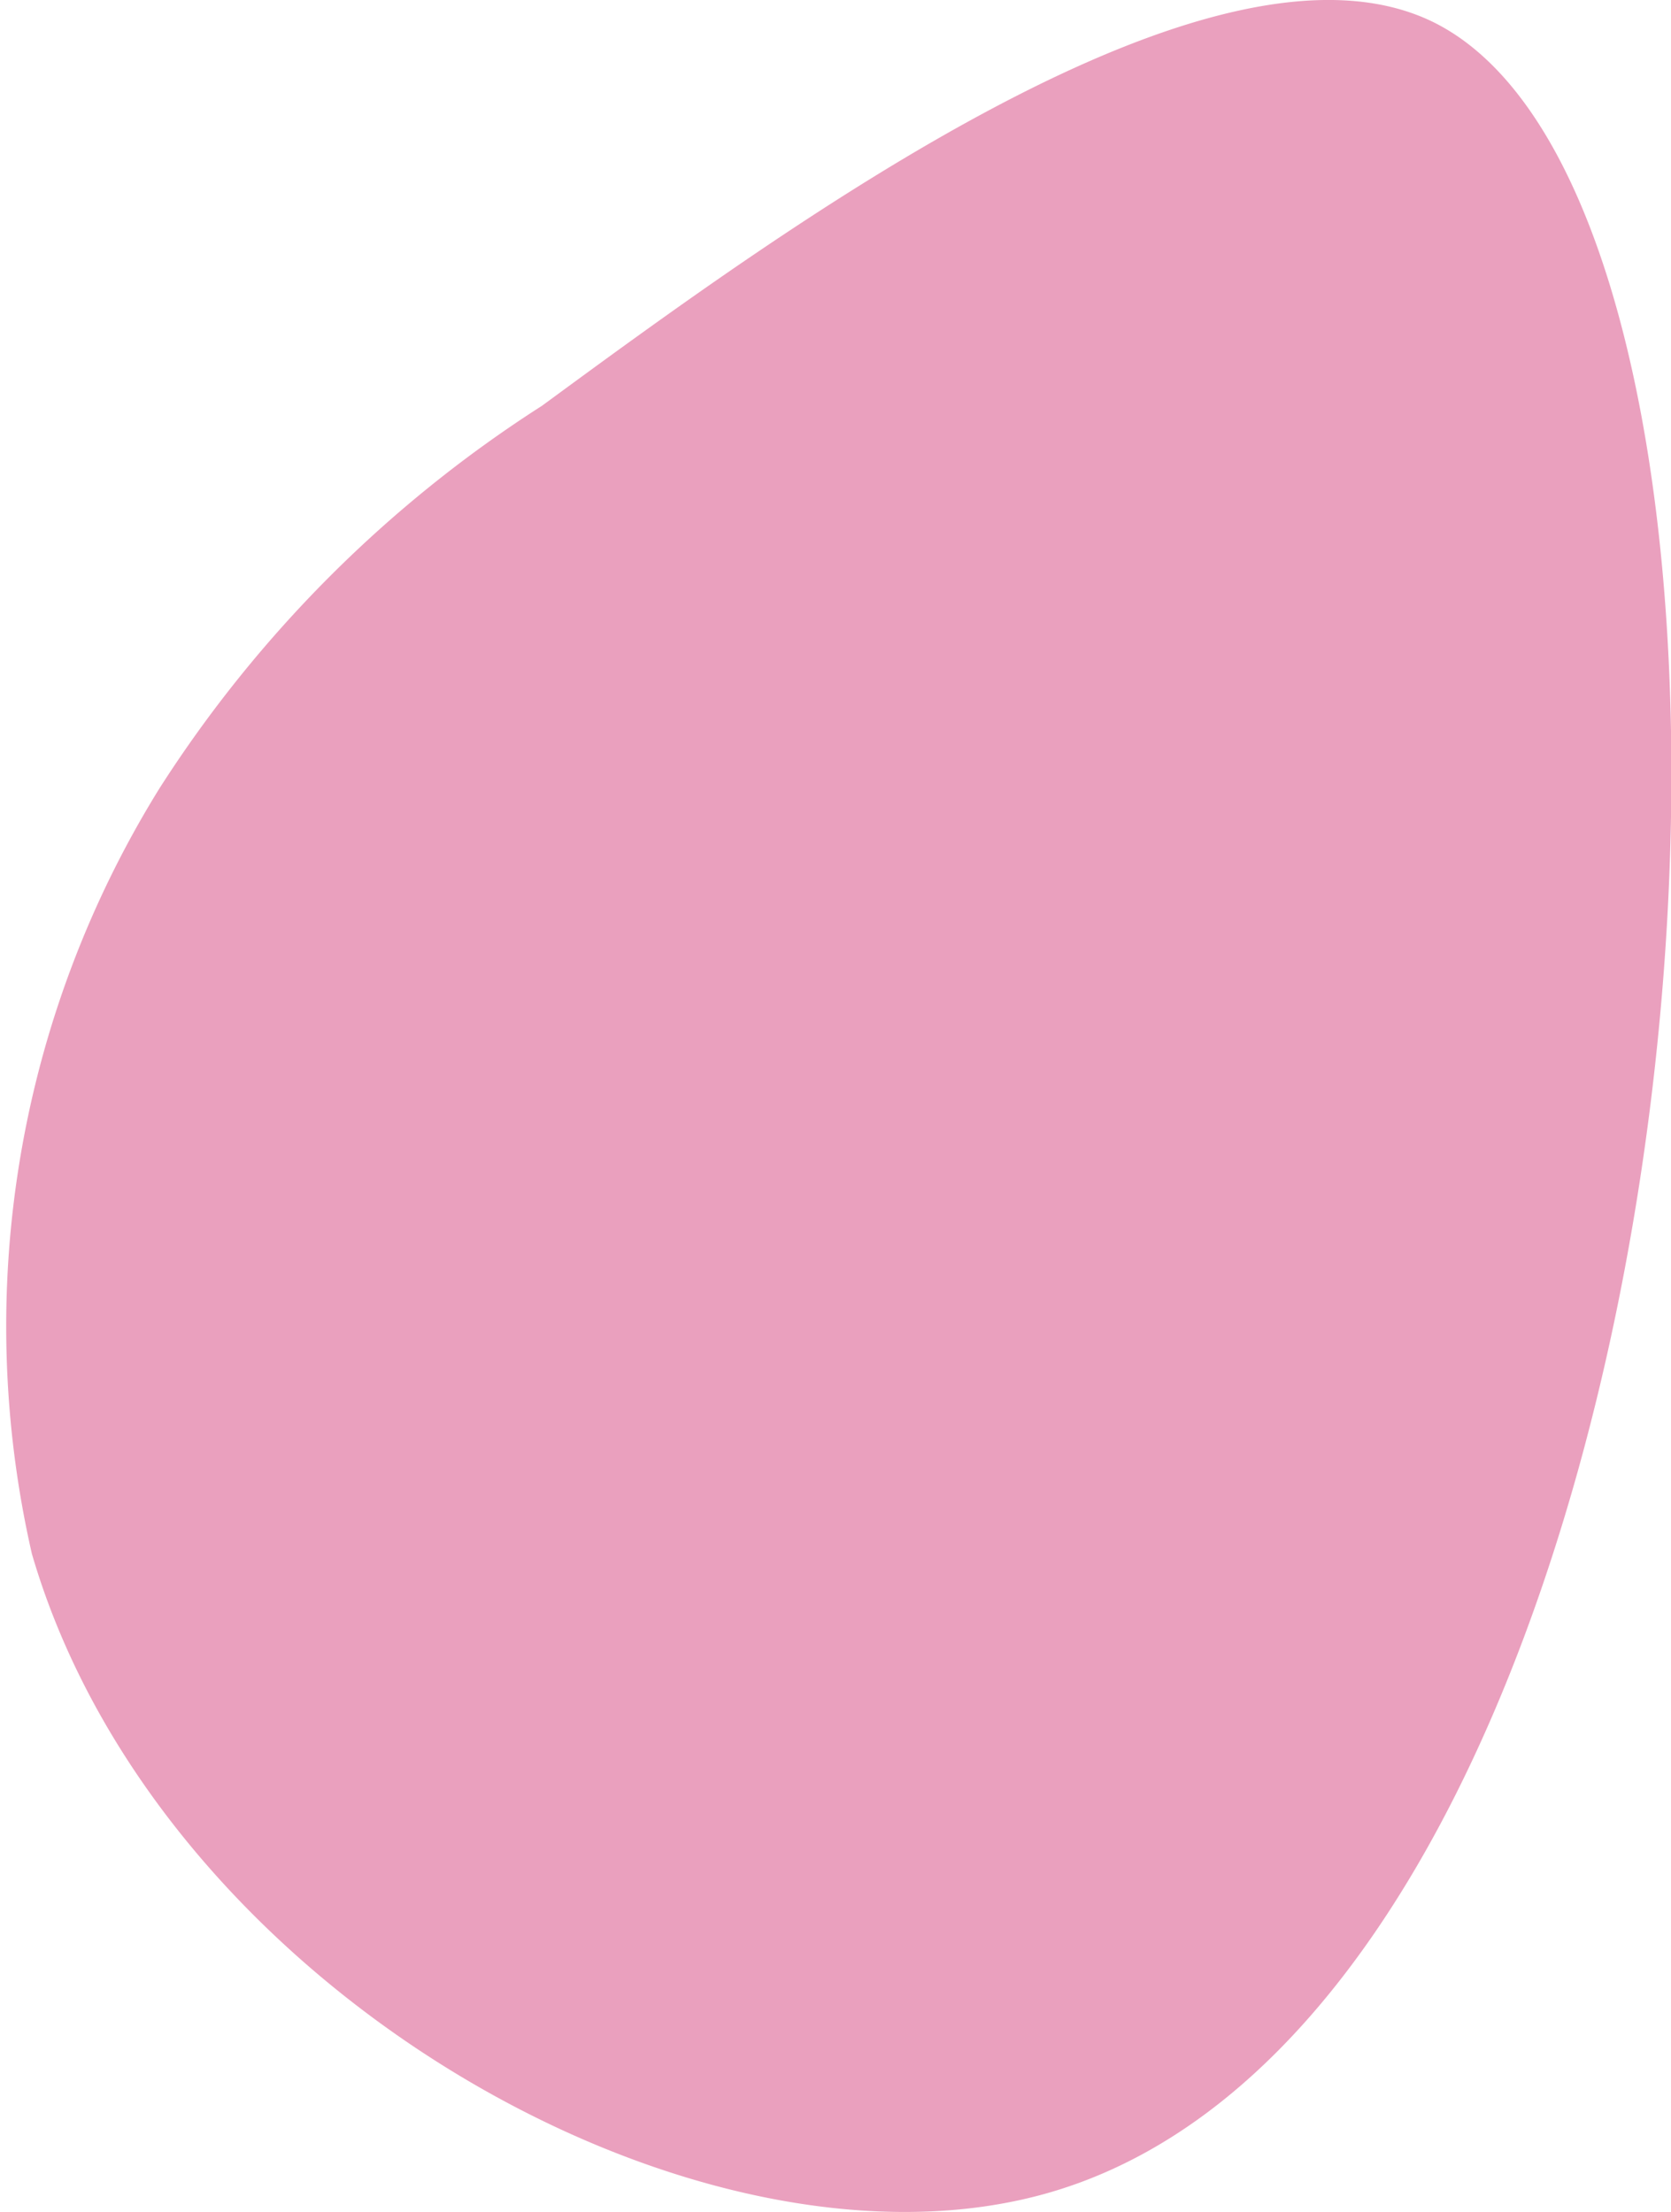<svg xmlns="http://www.w3.org/2000/svg" viewBox="0 0 13.1 17.34"><defs><style>.cls-1{fill:#eaa0be;}</style></defs><g id="Layer_2" data-name="Layer 2"><g id="Layer_8" data-name="Layer 8"><path class="cls-1" d="M4.25,3.18c1.88-1.38,5.27-3.87,7-3,3.2,1.62,2.29,15.43-3,17-2.73.81-7-1.57-8-5a8,8,0,0,1,1-6A9.87,9.87,0,0,1,4.25,3.18Z"/></g></g></svg>